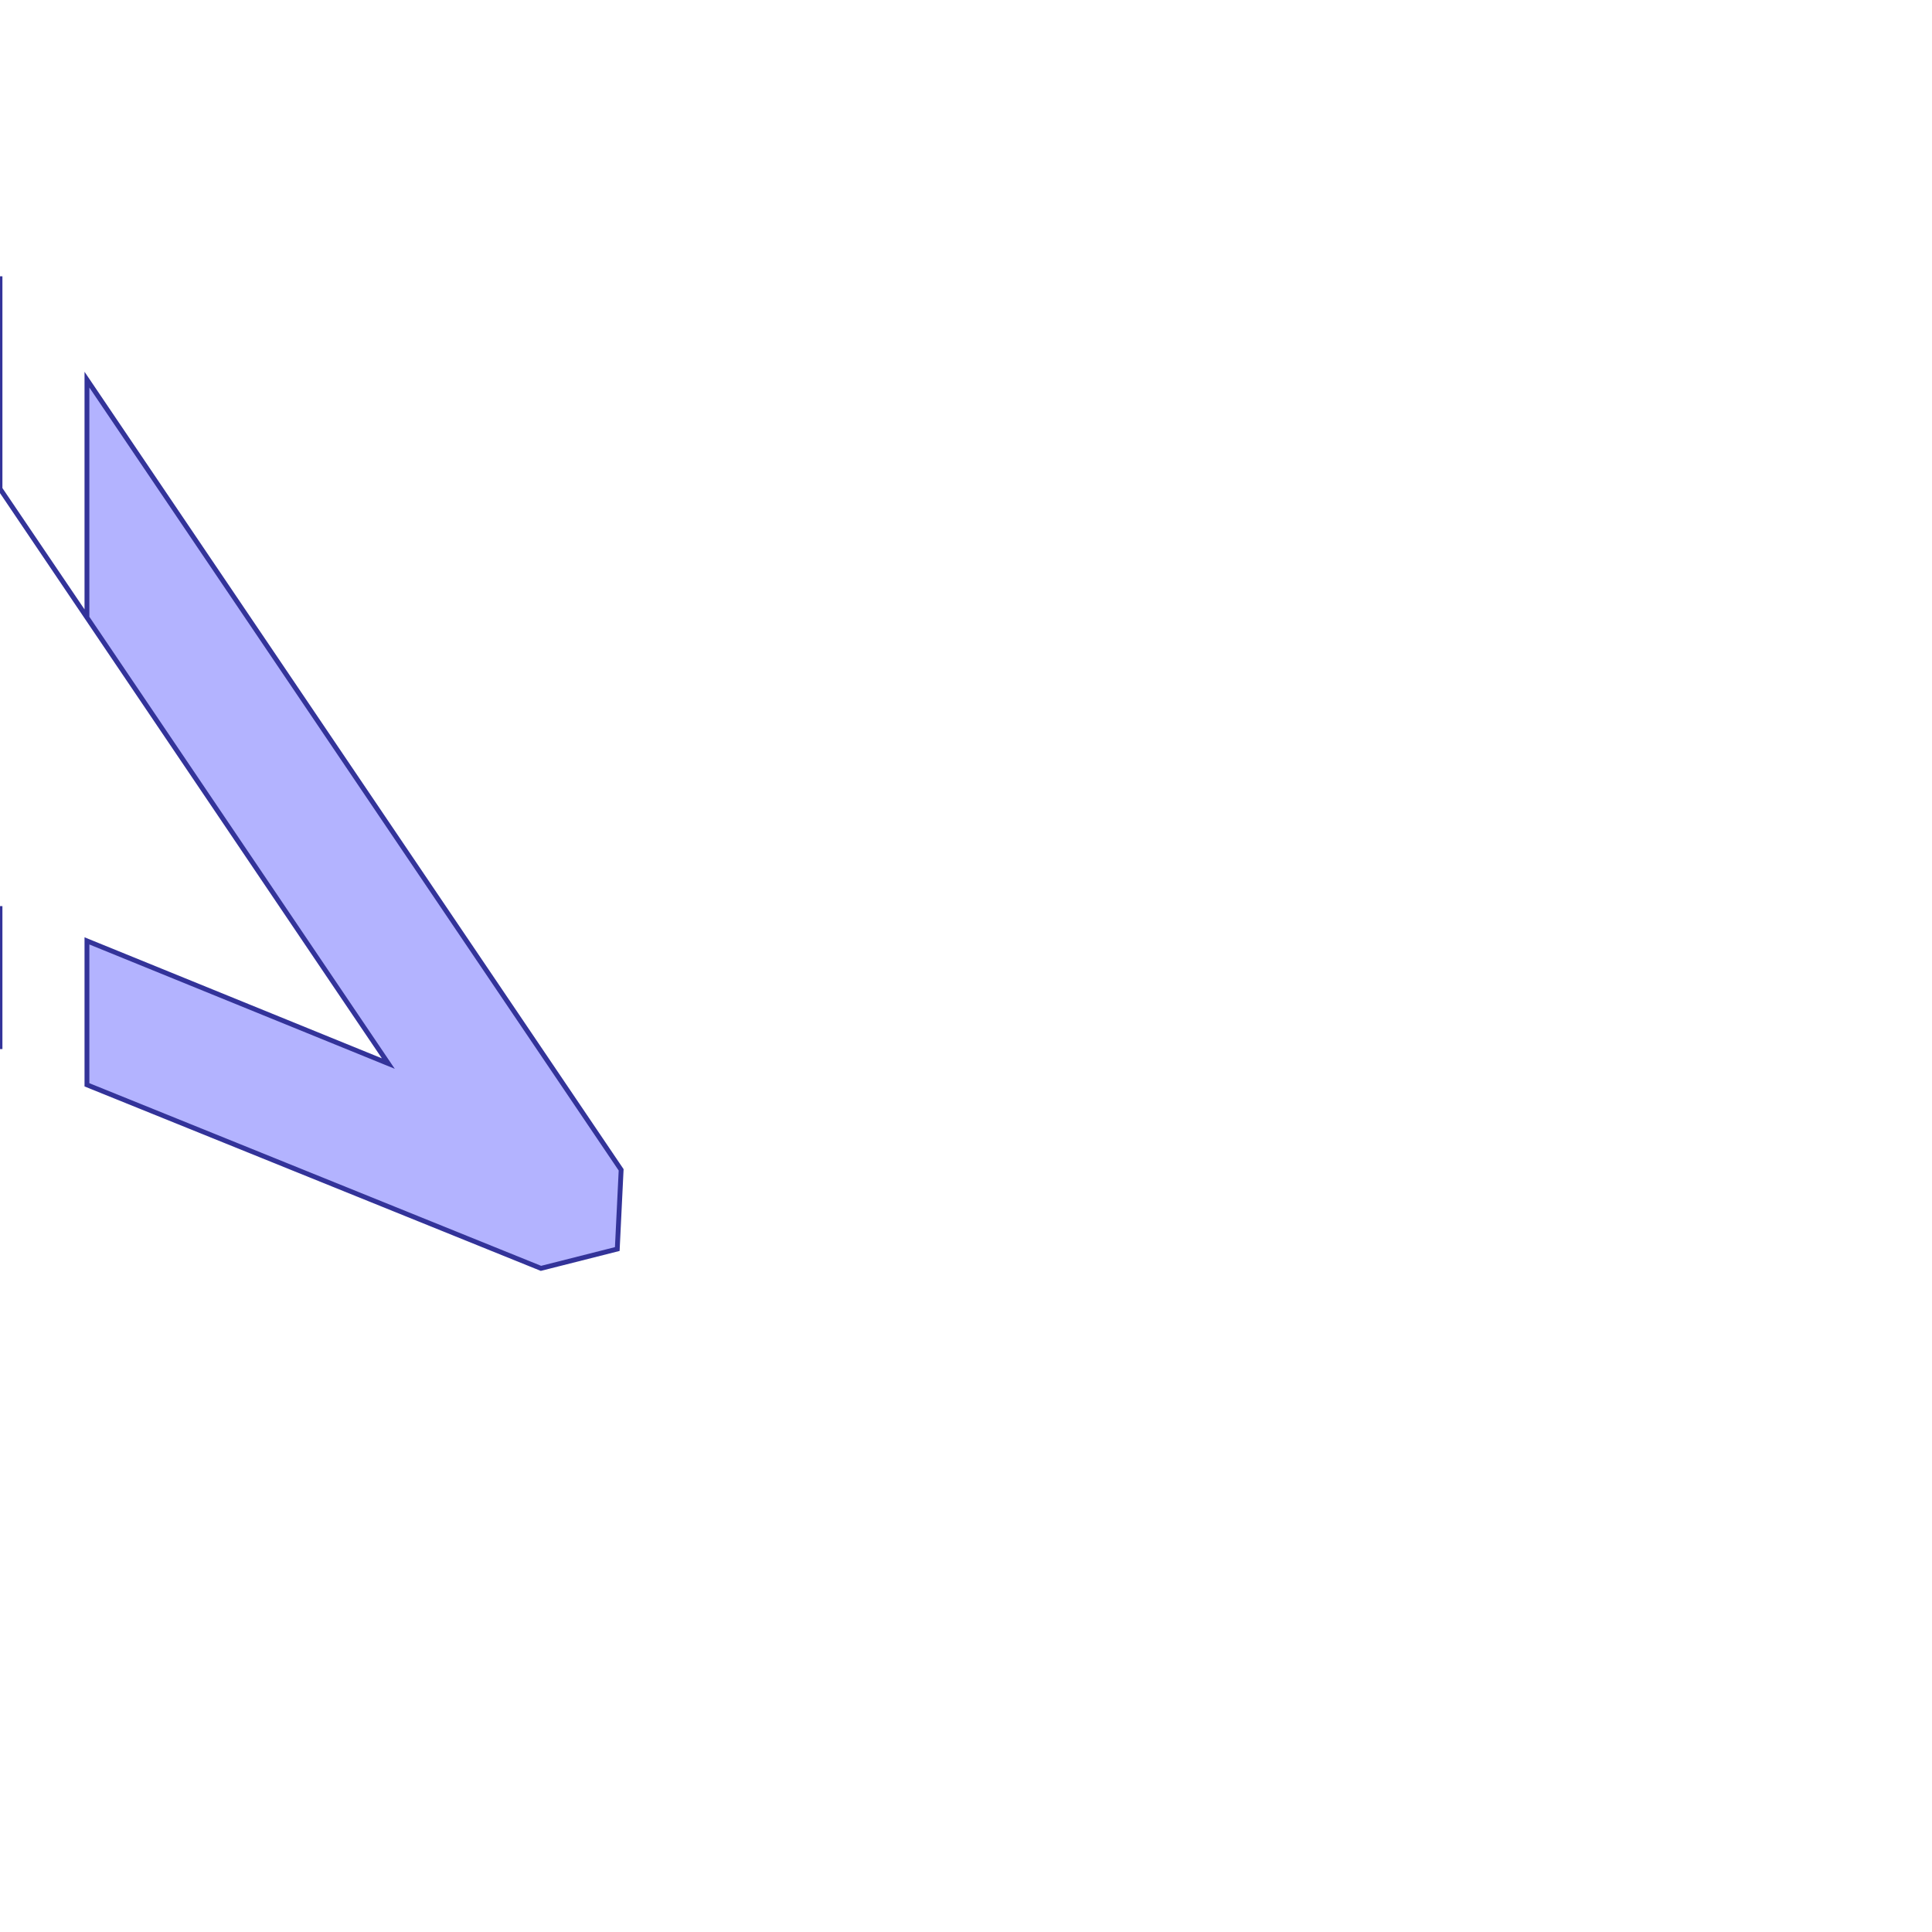 <?xml version="1.0" standalone="no"?>
<!DOCTYPE svg PUBLIC "-//W3C//DTD SVG 1.1//EN"
"http://www.w3.org/Graphics/SVG/1.1/DTD/svg11.dtd">
<svg  version="1.1" xmlns="http://www.w3.org/2000/svg" xmlns:xlink="http://www.w3.org/1999/xlink" viewBox="0 0 2 2">
<g title="A + B (CGAL Real)" fill-rule="evenodd">
<path d="M 3.78317e-18,0.938 L 2.61235e-7,0.938 L 2.42707e-7,1.086 L 8.92000e-9,1.086 L 3.78317e-18,0.938 z" style="fill-opacity:0.3;fill:rgb(0,0,255);stroke:rgb(51,51,153);stroke-width:0.005" />
<path d="M 2.15500e-8,0.286 L 1.48629e-7,0.286 L 1.63794e-7,0.506 L 0.09,0.639 L 0.09,0.393 L 0.643,1.211 L 0.639,1.293 L 0.56,1.313 L 0.09,1.123 L 0.09,0.974 L 0.402,1.101 L 6.40000e-10,0.506 L 2.15500e-8,0.286 z" style="fill-opacity:0.3;fill:rgb(0,0,255);stroke:rgb(51,51,153);stroke-width:0.005" />
</g></svg>